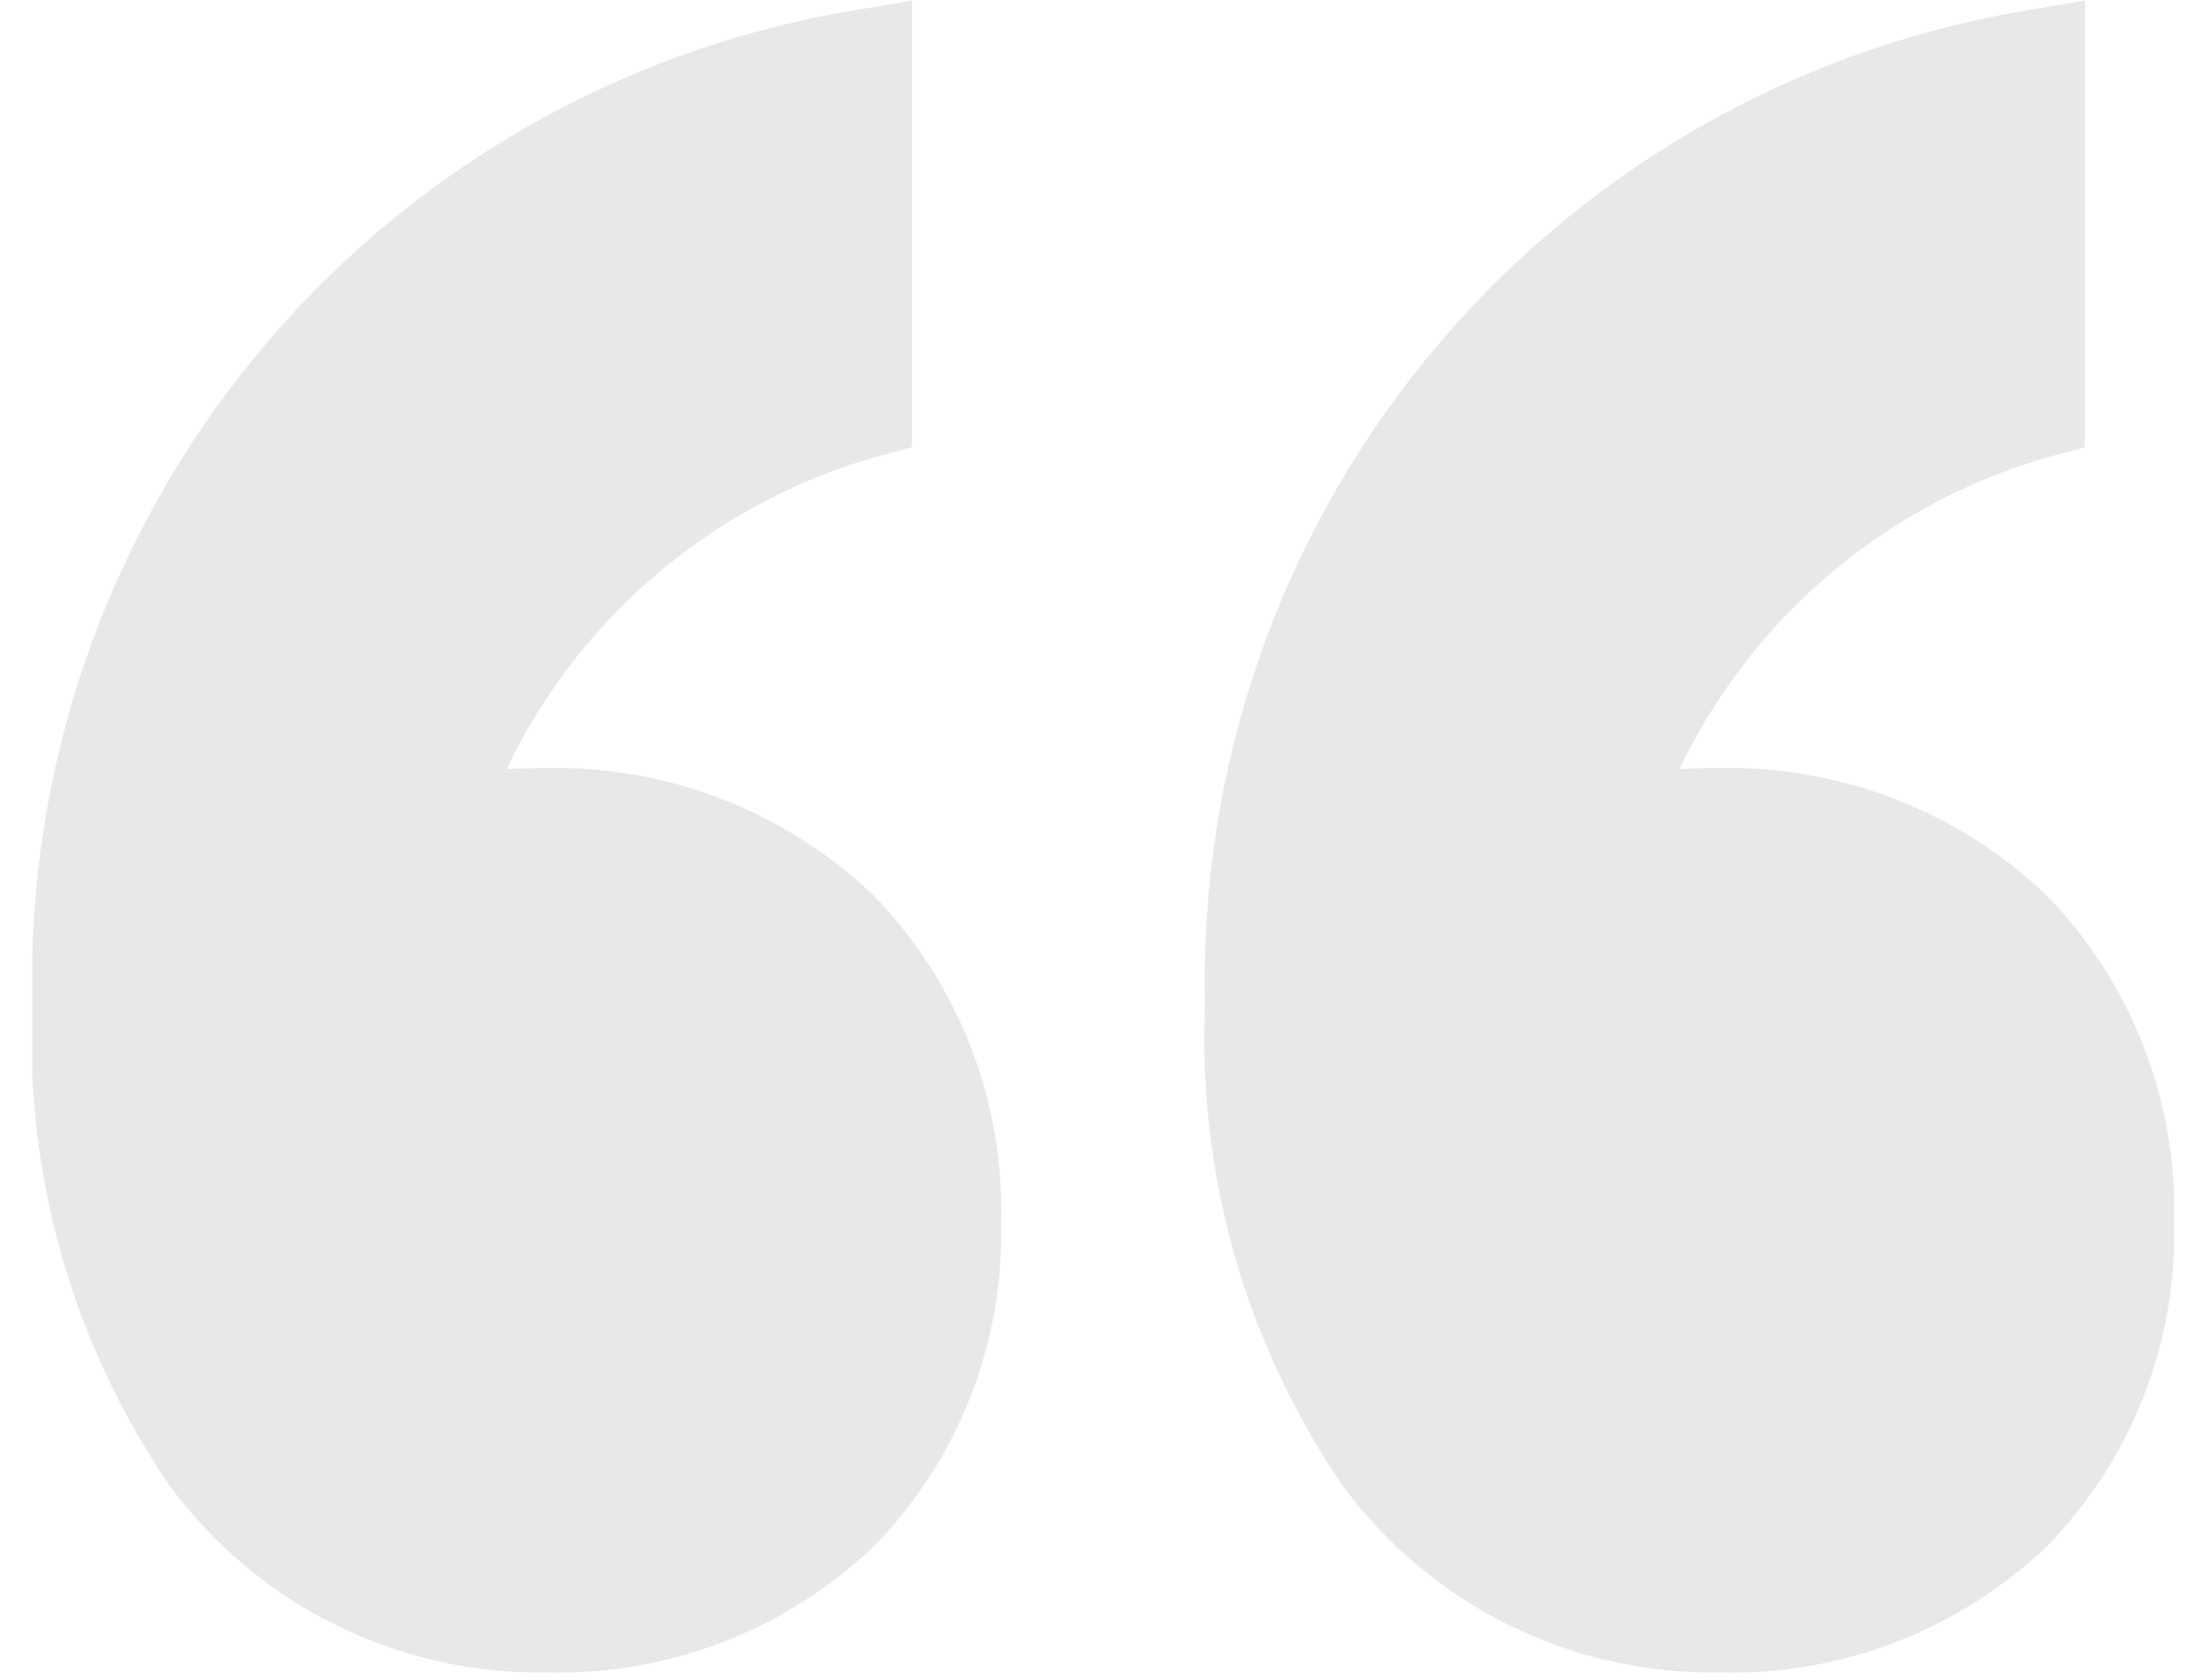 <svg width="38" height="29" viewBox="0 0 38 29" fill="none" xmlns="http://www.w3.org/2000/svg">
<g clip-path="url(#clip0_1570_29403)">
<path d="M28.423 13.331L30.824 10.138L34.498 7.723L35.533 7.315V0.373L31.303 1.563L26.938 4.14L23.52 8.381L21.279 14.471V20.498L23.23 25.12L26.934 27.982L29.999 28.384L32.778 27.982L35.127 26.254L36.791 23.706L37.157 19.155L35.127 15.602L31.301 13.855H28.129L28.423 13.331Z" fill="black"/>
<path d="M8.164 13.331L10.565 10.138L14.239 7.723L15.275 7.315V0.373L11.045 1.563L6.679 4.14L3.261 8.381L1.02 14.471V20.498L2.971 25.12L6.675 27.982L9.74 28.384L12.52 27.982L14.869 26.254L16.532 23.706L16.898 19.155L14.869 15.602L11.042 13.855H7.871L8.164 13.331Z" fill="black"/>
<path d="M9.348 13.723C8.898 13.723 8.449 13.758 8.004 13.828C8.592 12.304 9.524 10.936 10.727 9.831C11.93 8.727 13.371 7.914 14.939 7.457L15.281 7.364V0.559L14.734 0.651C10.824 1.323 7.286 3.381 4.768 6.447C2.25 9.513 0.92 13.383 1.021 17.35C0.895 20.195 1.692 23.005 3.294 25.36C3.999 26.321 4.925 27.1 5.993 27.63C7.061 28.16 8.241 28.427 9.433 28.407C10.412 28.435 11.386 28.269 12.3 27.918C13.214 27.567 14.05 27.039 14.759 26.364C15.436 25.67 15.967 24.847 16.321 23.945C16.675 23.042 16.845 22.078 16.819 21.109C16.848 20.127 16.68 19.15 16.324 18.235C15.968 17.319 15.432 16.485 14.748 15.78C14.028 15.097 13.181 14.564 12.254 14.211C11.327 13.858 10.339 13.693 9.348 13.723ZM29.597 13.723C29.147 13.723 28.698 13.758 28.254 13.828C28.842 12.304 29.773 10.936 30.976 9.831C32.179 8.727 33.621 7.914 35.189 7.457L35.531 7.364V0.559L34.987 0.651C31.076 1.323 27.538 3.38 25.019 6.446C22.5 9.512 21.169 13.383 21.27 17.35C21.145 20.195 21.944 23.005 23.547 25.36C24.252 26.321 25.178 27.1 26.246 27.63C27.314 28.16 28.494 28.427 29.686 28.407C30.665 28.435 31.639 28.269 32.554 27.918C33.468 27.567 34.303 27.039 35.012 26.364C35.689 25.67 36.221 24.847 36.574 23.945C36.928 23.042 37.098 22.078 37.072 21.109C37.101 20.127 36.933 19.15 36.577 18.235C36.221 17.319 35.685 16.485 35.001 15.78C34.282 15.097 33.434 14.564 32.507 14.211C31.58 13.858 30.592 13.693 29.601 13.723H29.597Z" fill="#e8e8e8" stroke="#e8e8e8" stroke-width="0.929"/>
</g>
<defs>
<clipPath id="clip0_1570_29403">
<rect width="36.98" height="28.875" fill="white" transform="translate(0.557)"/>
</clipPath>
</defs>
</svg>
